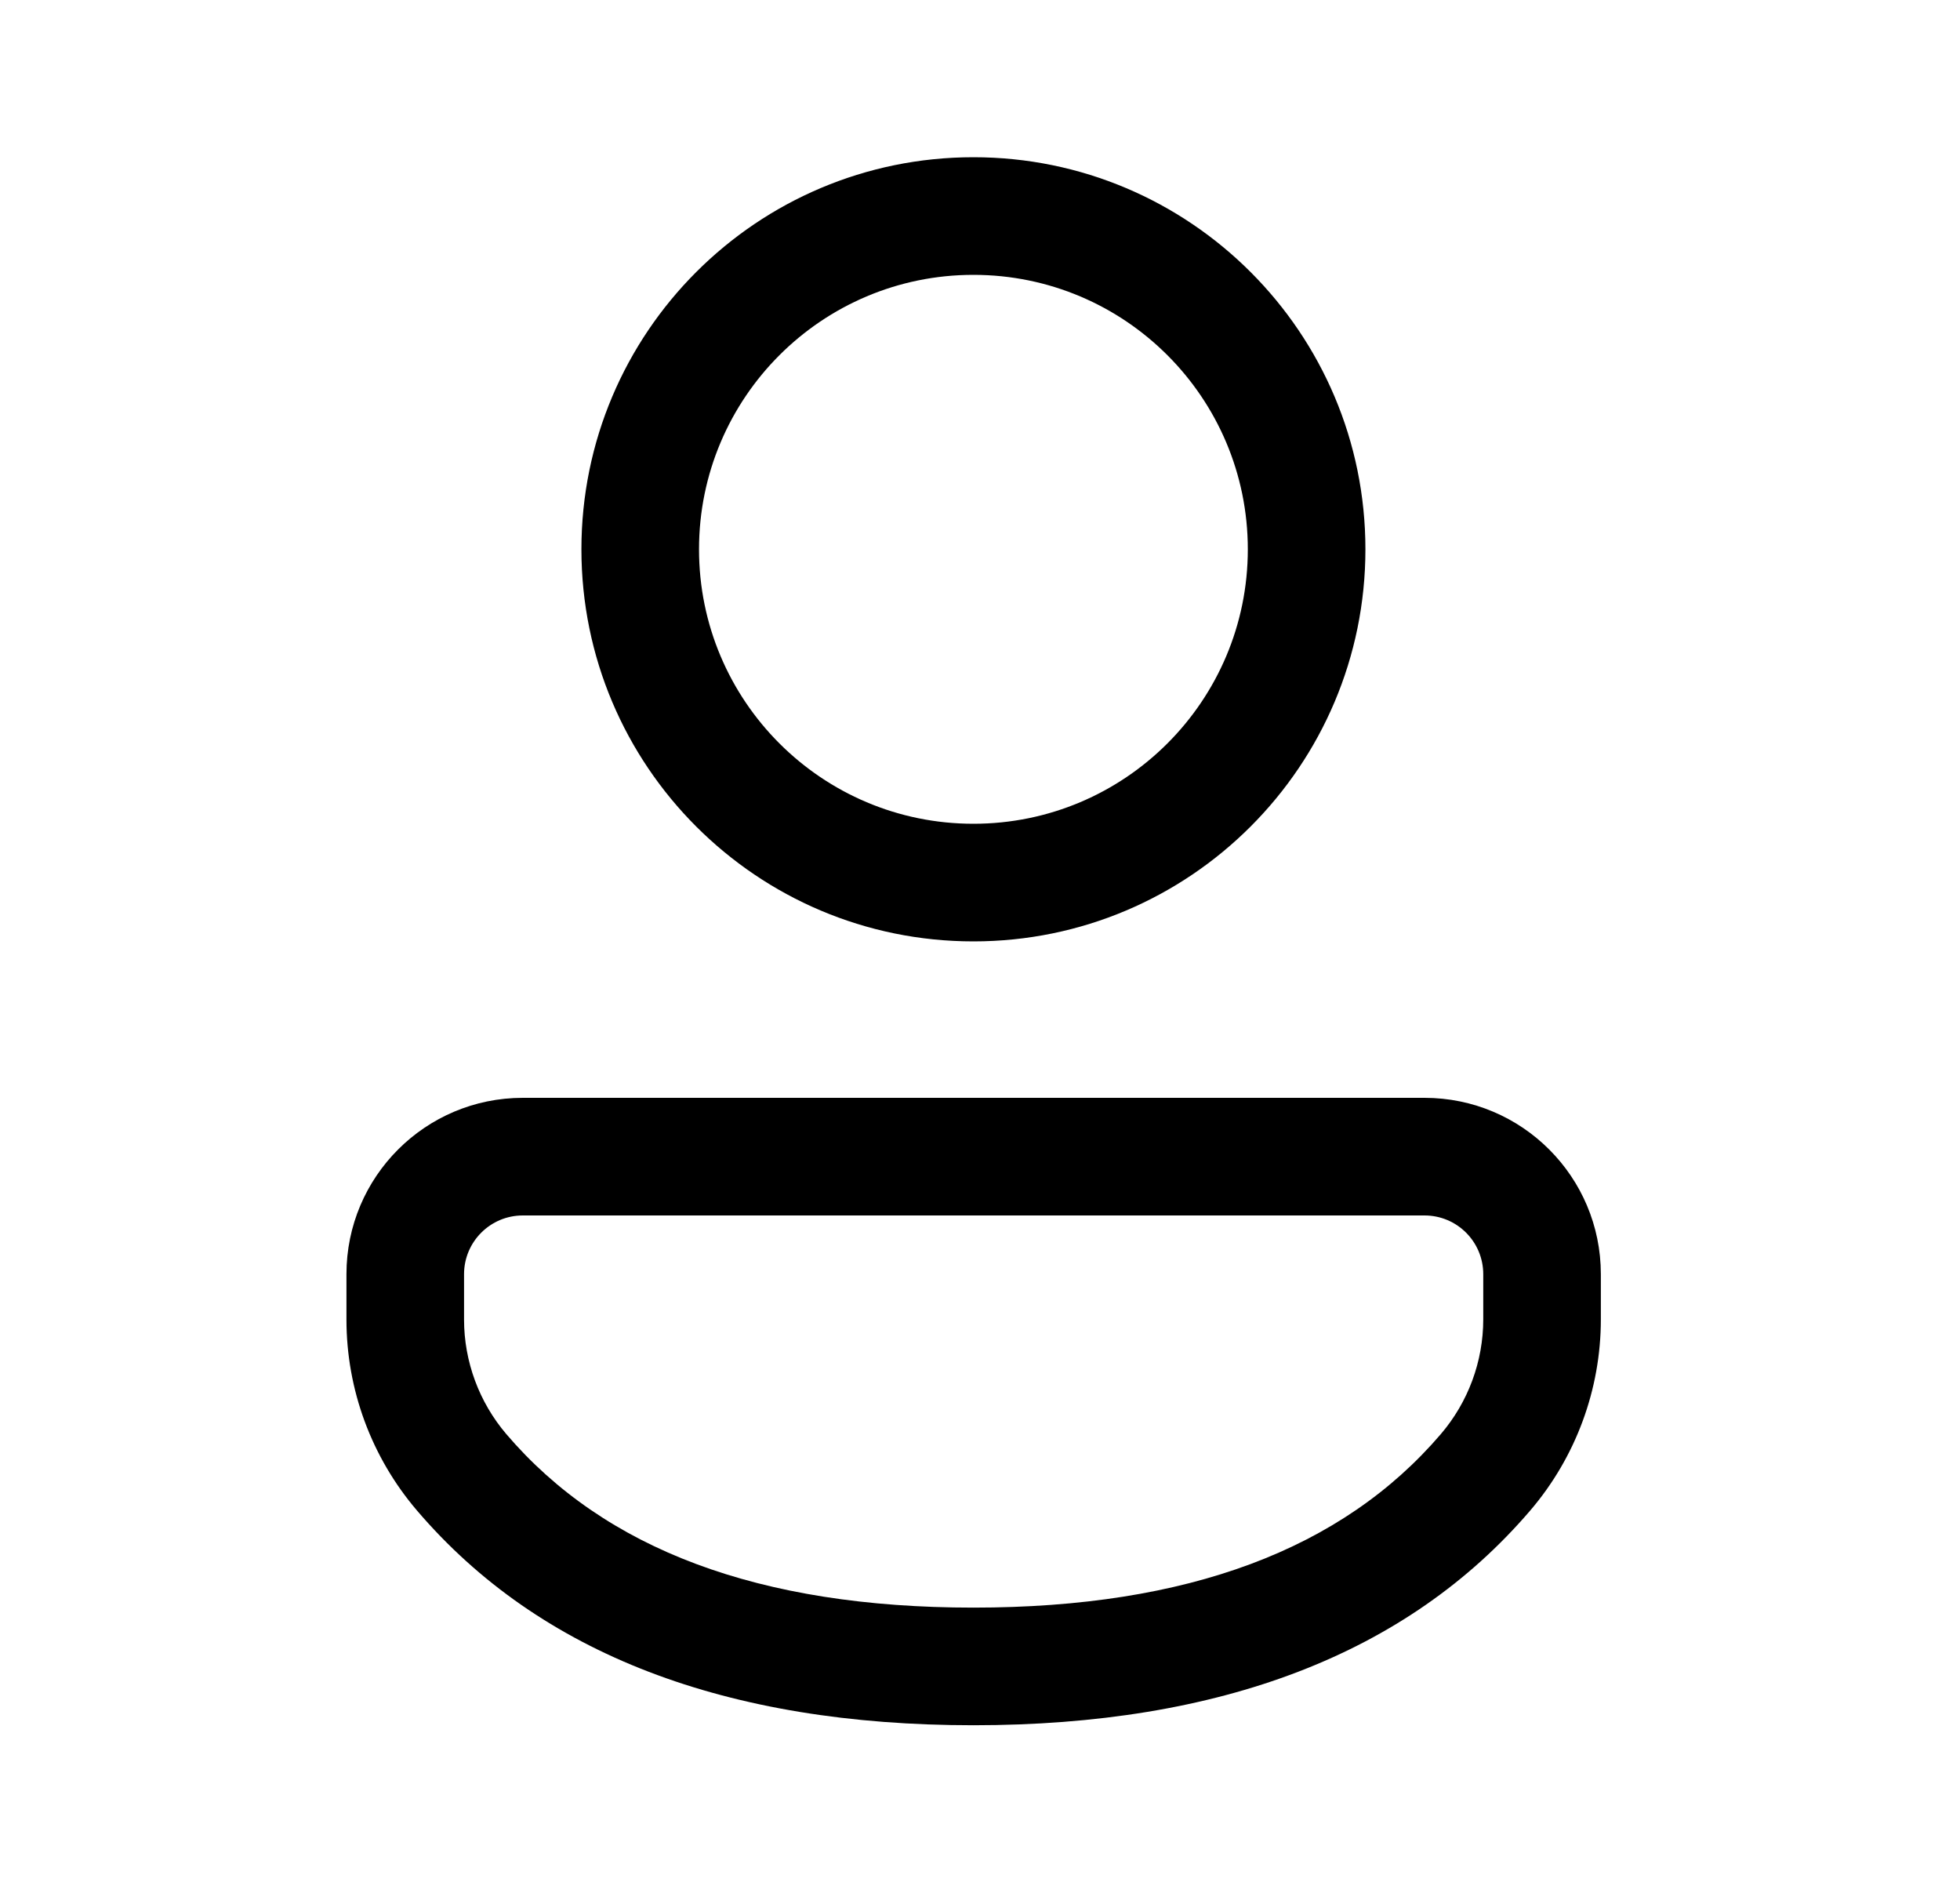 <svg xmlns="http://www.w3.org/2000/svg" viewBox="0 0 25 24" fill="none"><path d="M18.17 14C19.412 14 20.419 15.007 20.419 16.249V16.825C20.419 17.719 20.099 18.584 19.518 19.263C17.948 21.096 15.561 22.001 12.416 22.001C9.27 22.001 6.884 21.096 5.318 19.262C4.738 18.583 4.419 17.72 4.419 16.827V16.249C4.419 15.007 5.426 14 6.668 14H18.17ZM18.17 15.5H6.668C6.255 15.5 5.919 15.835 5.919 16.249V16.827C5.919 17.362 6.111 17.881 6.458 18.288C7.712 19.756 9.678 20.501 12.416 20.501C15.154 20.501 17.122 19.756 18.378 18.288C18.727 17.88 18.919 17.361 18.919 16.825V16.249C18.919 15.835 18.584 15.5 18.17 15.5ZM12.416 2.005C15.177 2.005 17.416 4.243 17.416 7.005C17.416 9.766 15.177 12.005 12.416 12.005C9.654 12.005 7.416 9.766 7.416 7.005C7.416 4.243 9.654 2.005 12.416 2.005ZM12.416 3.505C10.483 3.505 8.916 5.072 8.916 7.005C8.916 8.938 10.483 10.505 12.416 10.505C14.349 10.505 15.916 8.938 15.916 7.005C15.916 5.072 14.349 3.505 12.416 3.505Z" fill="currentColor"/></svg>